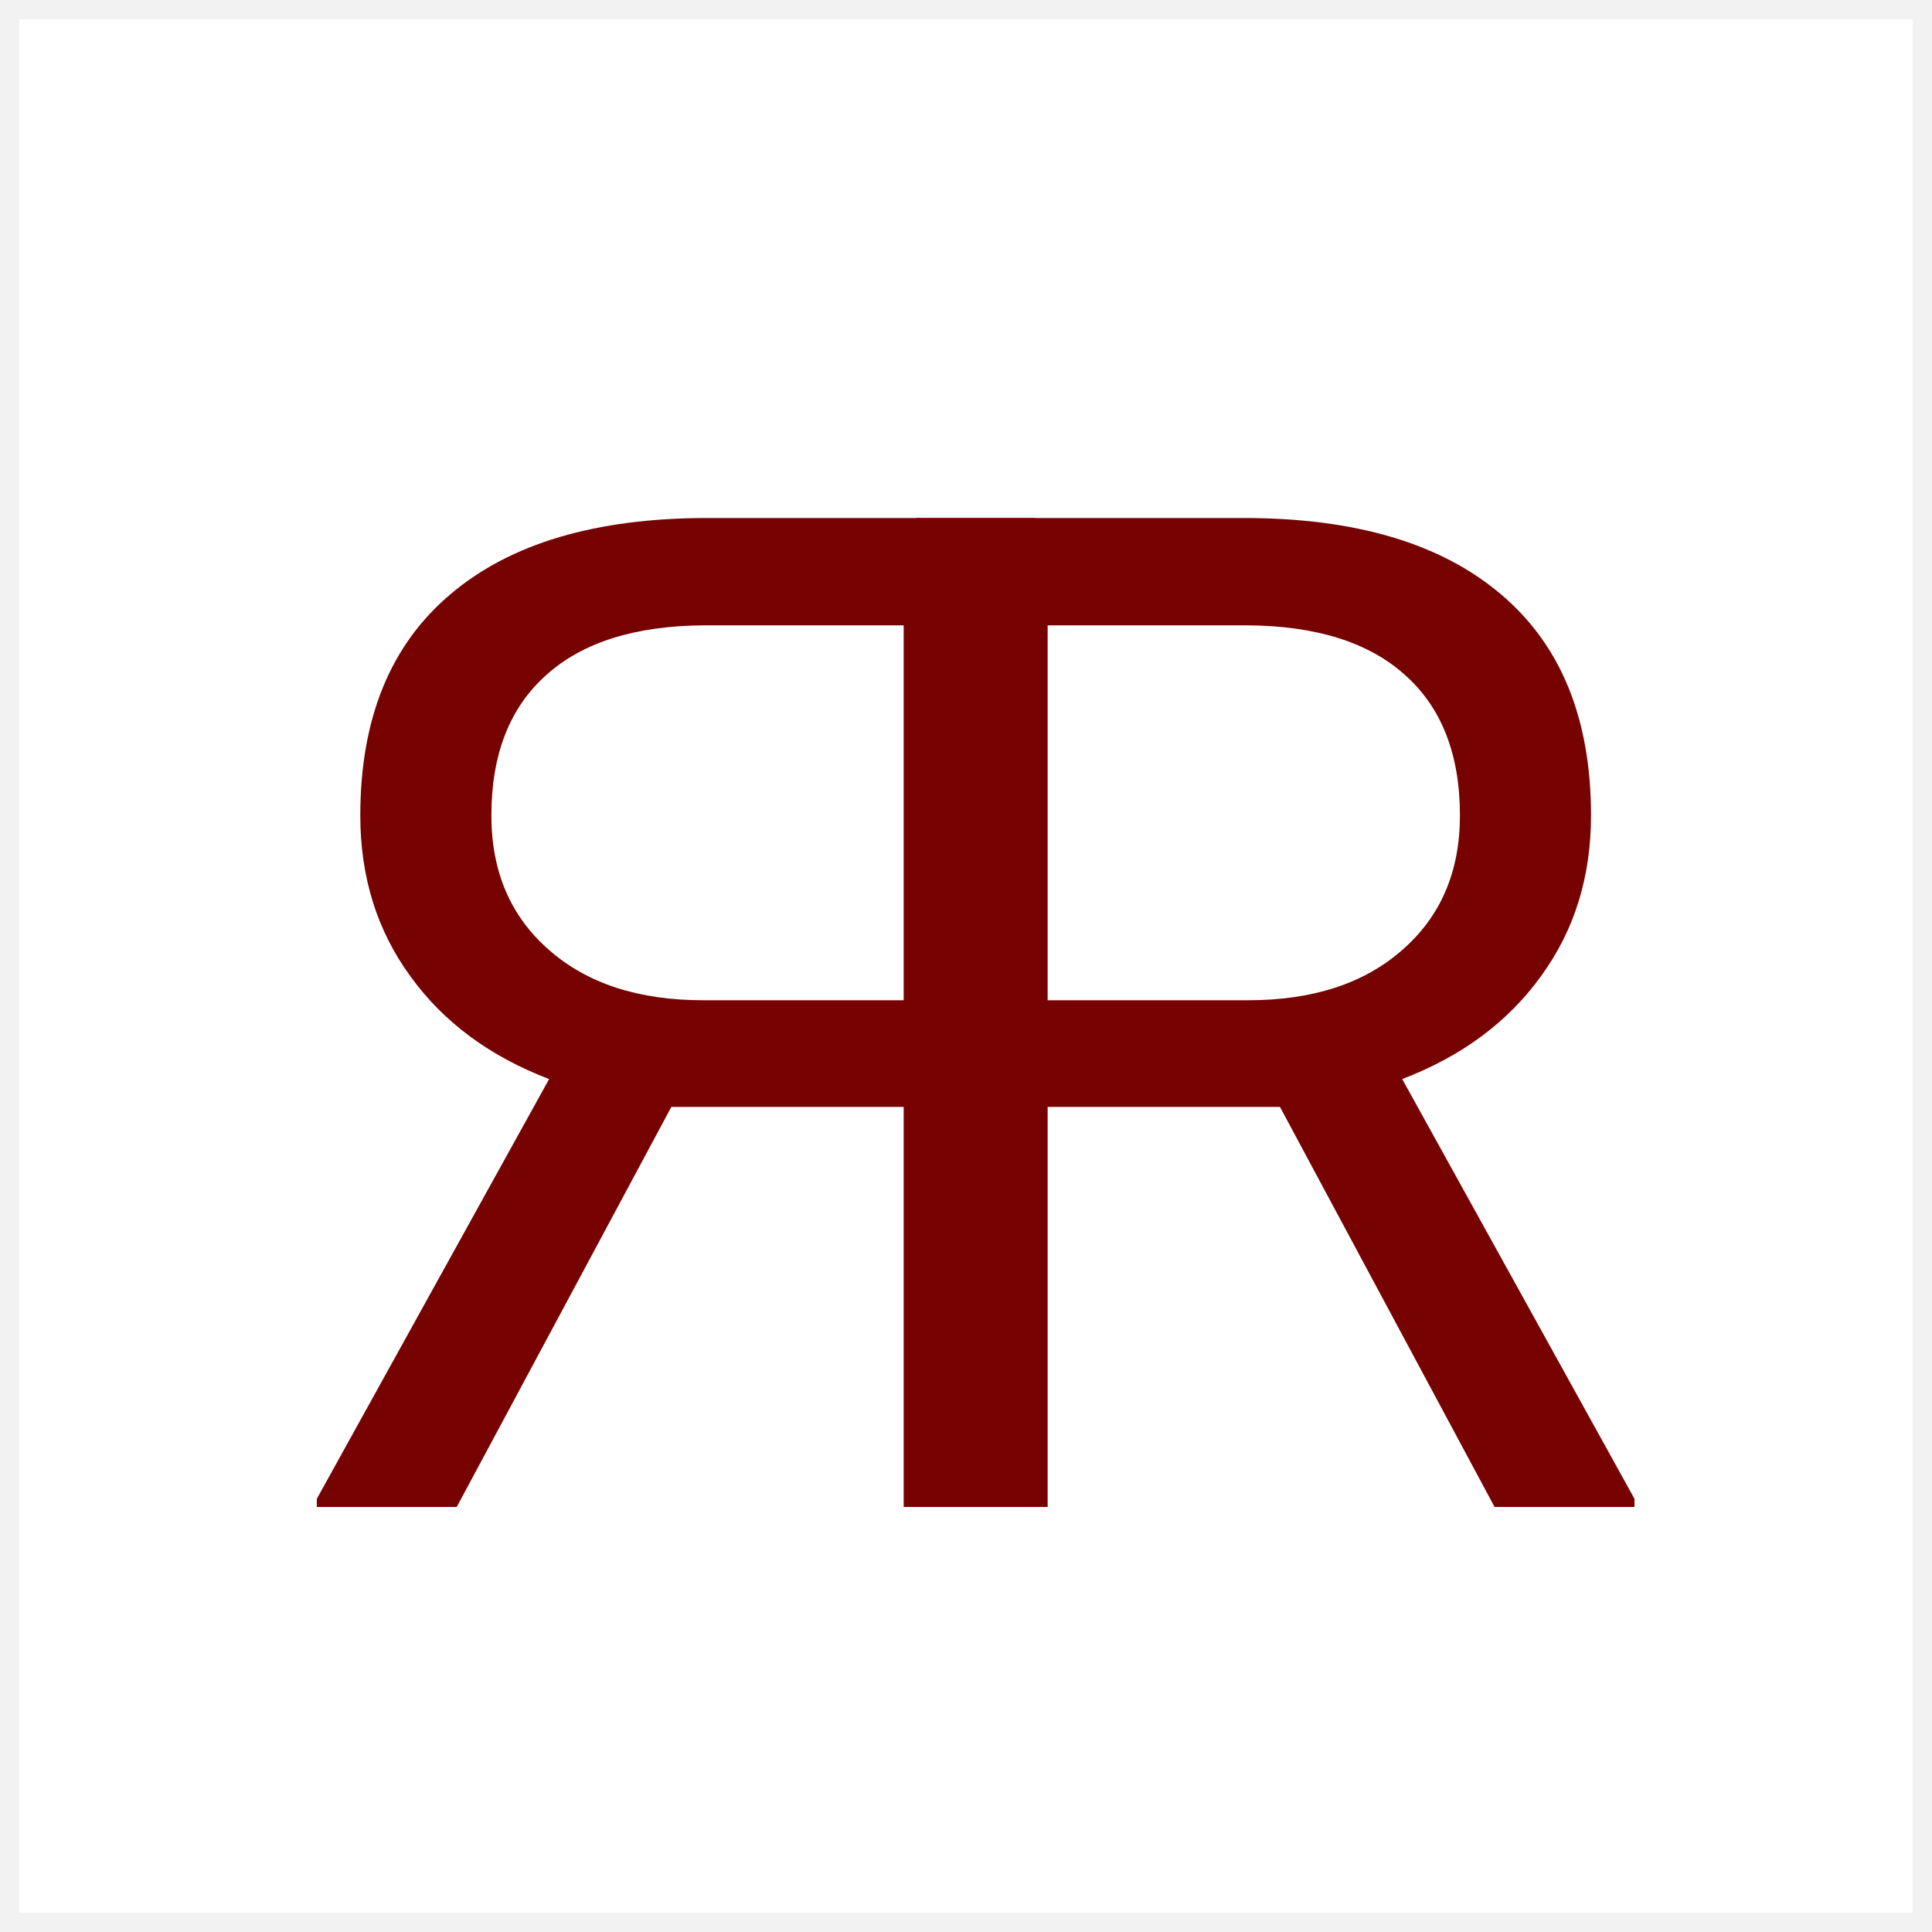 <svg width="100" height="100" viewBox="0 0 100 100" fill="none" xmlns="http://www.w3.org/2000/svg">
<rect x="0.5" y="0.5" width="99" height="99" fill="white" stroke="#F2F2F2" stroke-linecap="round"/>
<g filter="url(#filter0_d)">
<path d="M24.715 46.293H12.691V67H5.906V15.812H22.852C28.617 15.812 33.047 17.125 36.141 19.75C39.258 22.375 40.816 26.195 40.816 31.211C40.816 34.398 39.949 37.176 38.215 39.543C36.504 41.91 34.113 43.68 31.043 44.852L43.066 66.578V67H35.824L24.715 46.293ZM12.691 40.773H23.062C26.414 40.773 29.074 39.906 31.043 38.172C33.035 36.438 34.031 34.117 34.031 31.211C34.031 28.047 33.082 25.621 31.184 23.934C29.309 22.246 26.59 21.391 23.027 21.367H12.691V40.773Z" transform="translate(59.465 7) scale(-1 1)" fill="#770202"/>
</g>
<g filter="url(#filter1_d)">
<path d="M24.715 46.293H12.691V67H5.906V15.812H22.852C28.617 15.812 33.047 17.125 36.141 19.75C39.258 22.375 40.816 26.195 40.816 31.211C40.816 34.398 39.949 37.176 38.215 39.543C36.504 41.91 34.113 43.68 31.043 44.852L43.066 66.578V67H35.824L24.715 46.293ZM12.691 40.773H23.062C26.414 40.773 29.074 39.906 31.043 38.172C33.035 36.438 34.031 34.117 34.031 31.211C34.031 28.047 33.082 25.621 31.184 23.934C29.309 22.246 26.59 21.391 23.027 21.367H12.691V40.773Z" transform="translate(41.535 7)" fill="#770202"/>
</g>
<defs>
<filter id="filter0_d" x="12.398" y="22.812" width="45.16" height="59.188" filterUnits="userSpaceOnUse" color-interpolation-filters="sRGB">
<feFlood flood-opacity="0" result="BackgroundImageFix"/>
<feColorMatrix in="SourceAlpha" type="matrix" values="0 0 0 0 0 0 0 0 0 0 0 0 0 0 0 0 0 0 255 0"/>
<feOffset dy="4"/>
<feGaussianBlur stdDeviation="2"/>
<feColorMatrix type="matrix" values="0 0 0 0 0 0 0 0 0 0 0 0 0 0 0 0 0 0 0.25 0"/>
<feBlend mode="normal" in2="BackgroundImageFix" result="effect1_dropShadow"/>
<feBlend mode="normal" in="SourceGraphic" in2="effect1_dropShadow" result="shape"/>
</filter>
<filter id="filter1_d" x="43.441" y="22.812" width="45.16" height="59.188" filterUnits="userSpaceOnUse" color-interpolation-filters="sRGB">
<feFlood flood-opacity="0" result="BackgroundImageFix"/>
<feColorMatrix in="SourceAlpha" type="matrix" values="0 0 0 0 0 0 0 0 0 0 0 0 0 0 0 0 0 0 255 0"/>
<feOffset dy="4"/>
<feGaussianBlur stdDeviation="2"/>
<feColorMatrix type="matrix" values="0 0 0 0 0 0 0 0 0 0 0 0 0 0 0 0 0 0 0.25 0"/>
<feBlend mode="normal" in2="BackgroundImageFix" result="effect1_dropShadow"/>
<feBlend mode="normal" in="SourceGraphic" in2="effect1_dropShadow" result="shape"/>
</filter>
</defs>
</svg>
